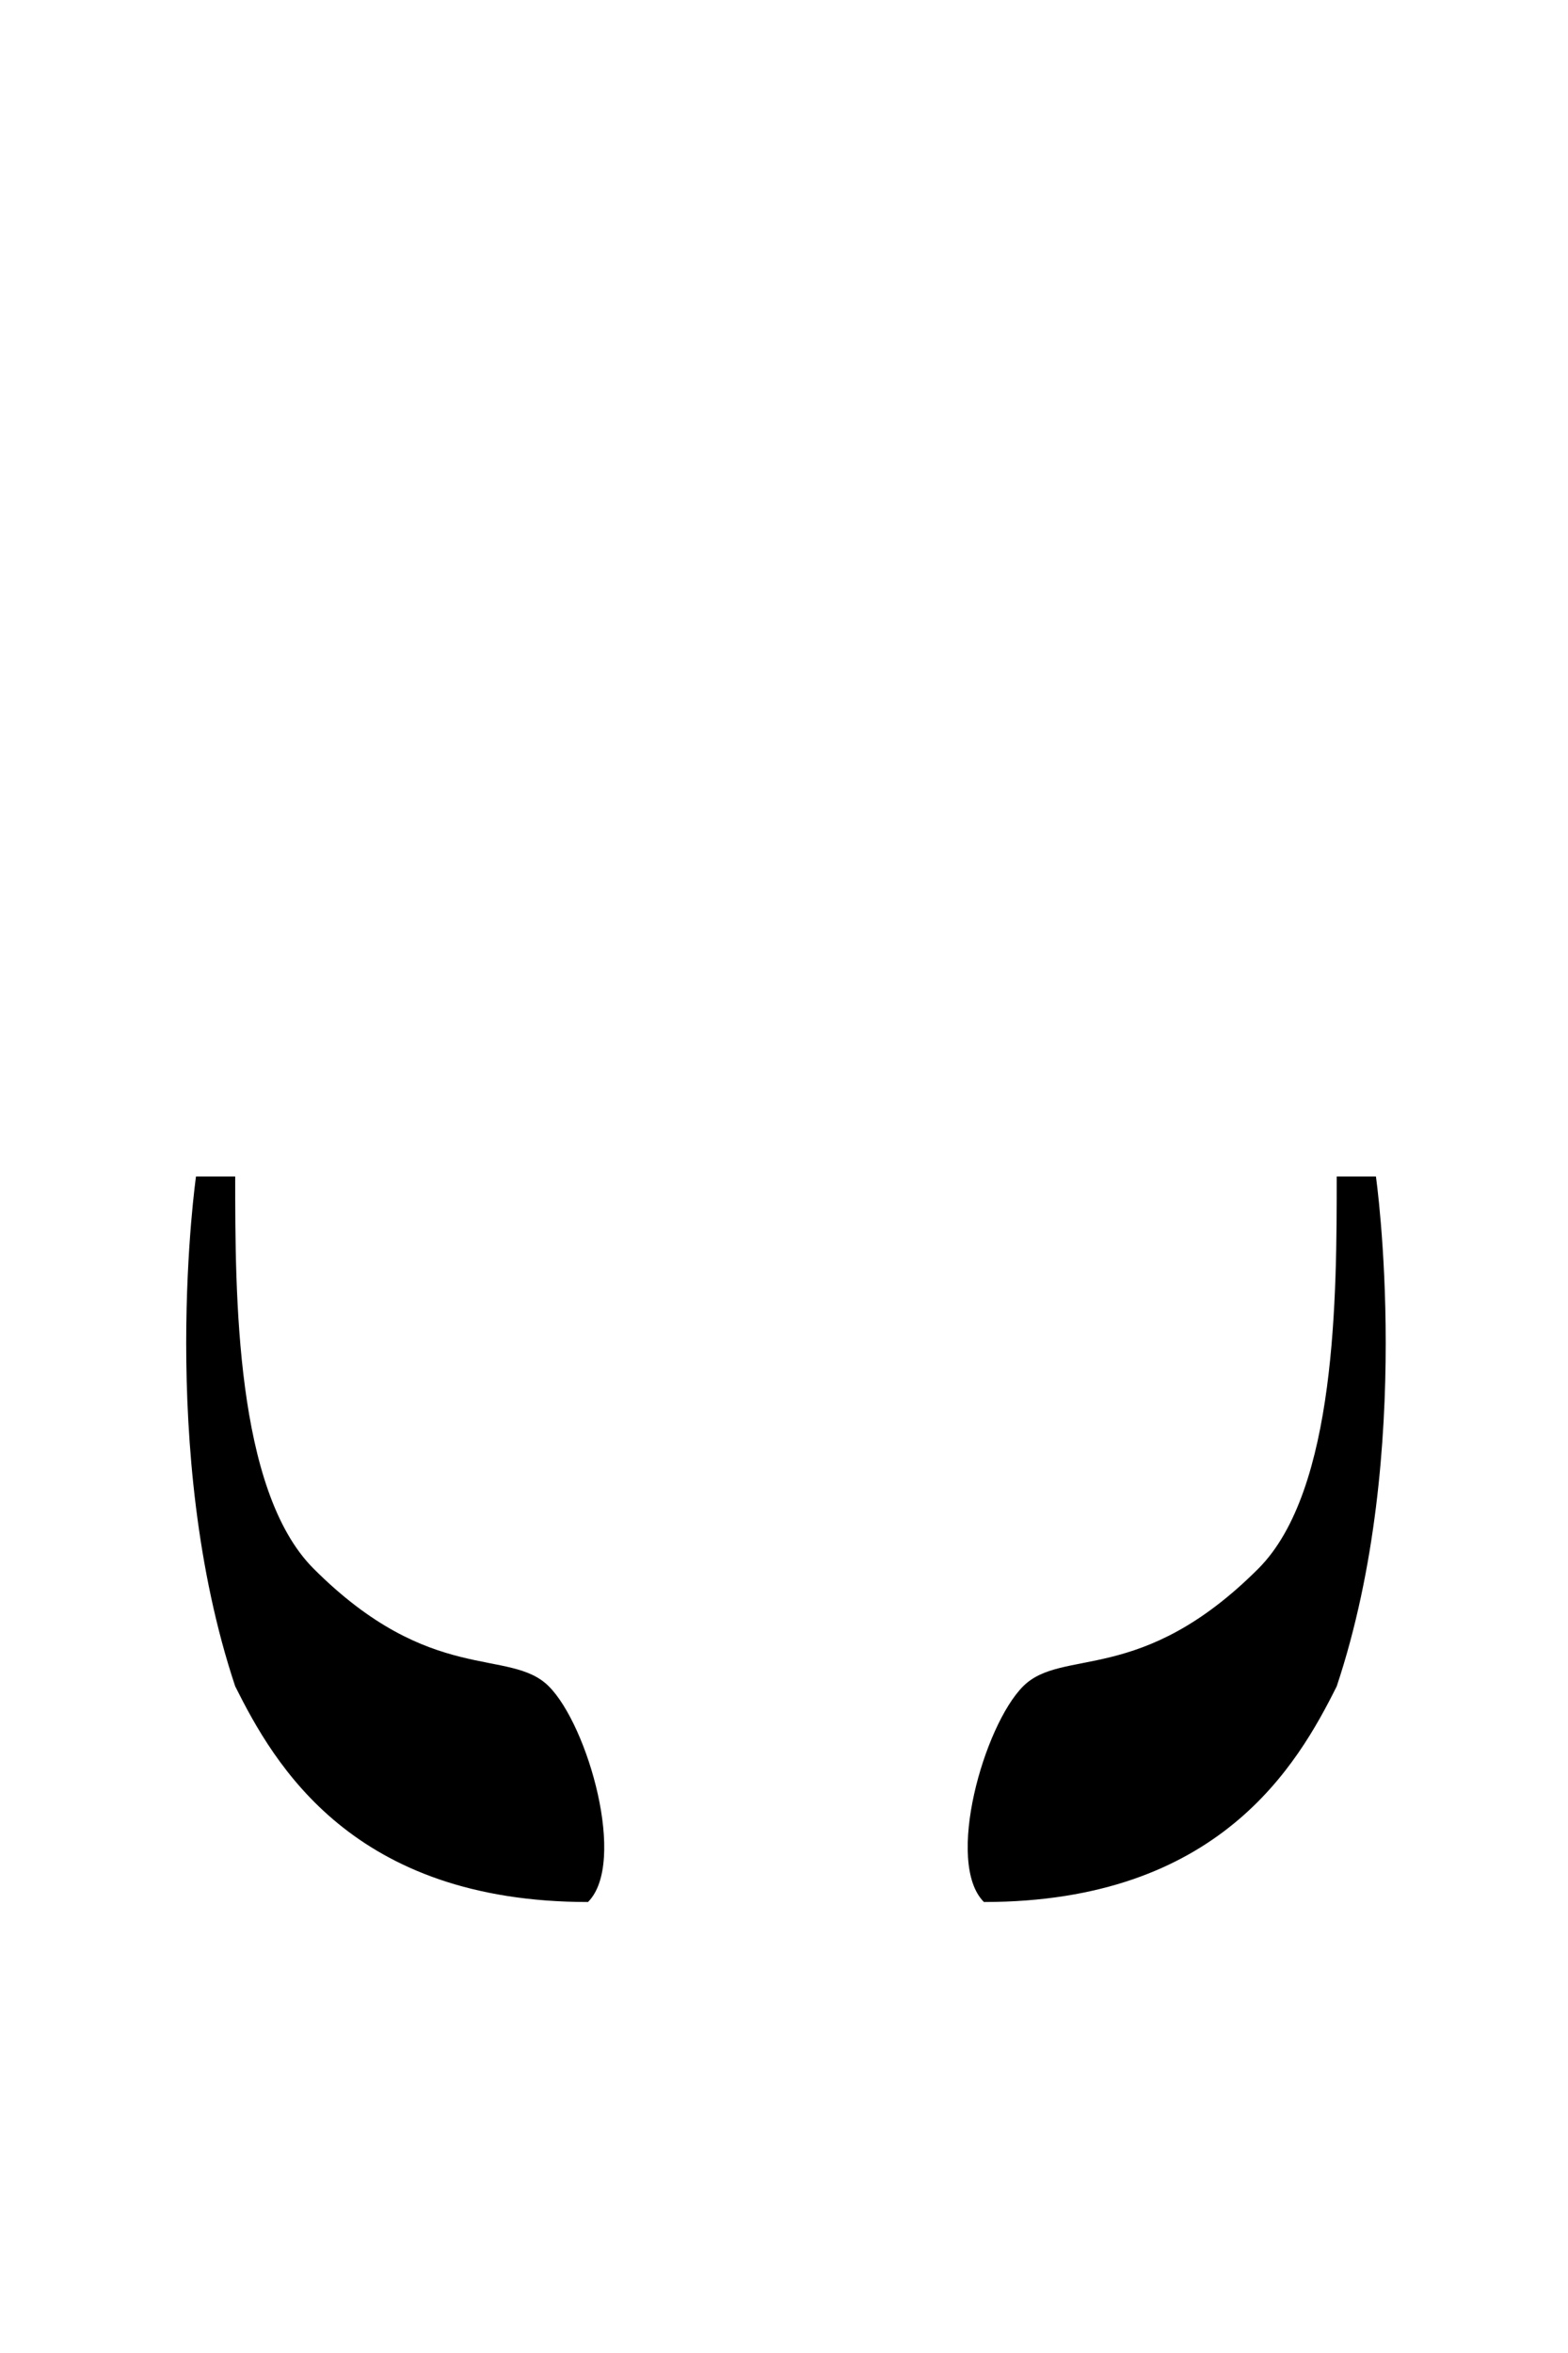 <svg xmlns="http://www.w3.org/2000/svg" viewBox="0 0 400 600" width="400" height="600">
	<path id="beard-point" fill-rule="evenodd" class="shp0" d="M60 300L50 300C50 300 40 370 60 430C70 450 90 485 150 485C160 475 150 440 140 430C130 420 110 430 80 400C60 380 60 330 60 300ZM321 400C291 430 271 420 261 430C251 440 241 475 251 485C311 485 331 450 341 430C361 370 351 300 351 300L341 300C341 330 341 380 321 400Z" fill="$[hairColor]"/>
</svg>
